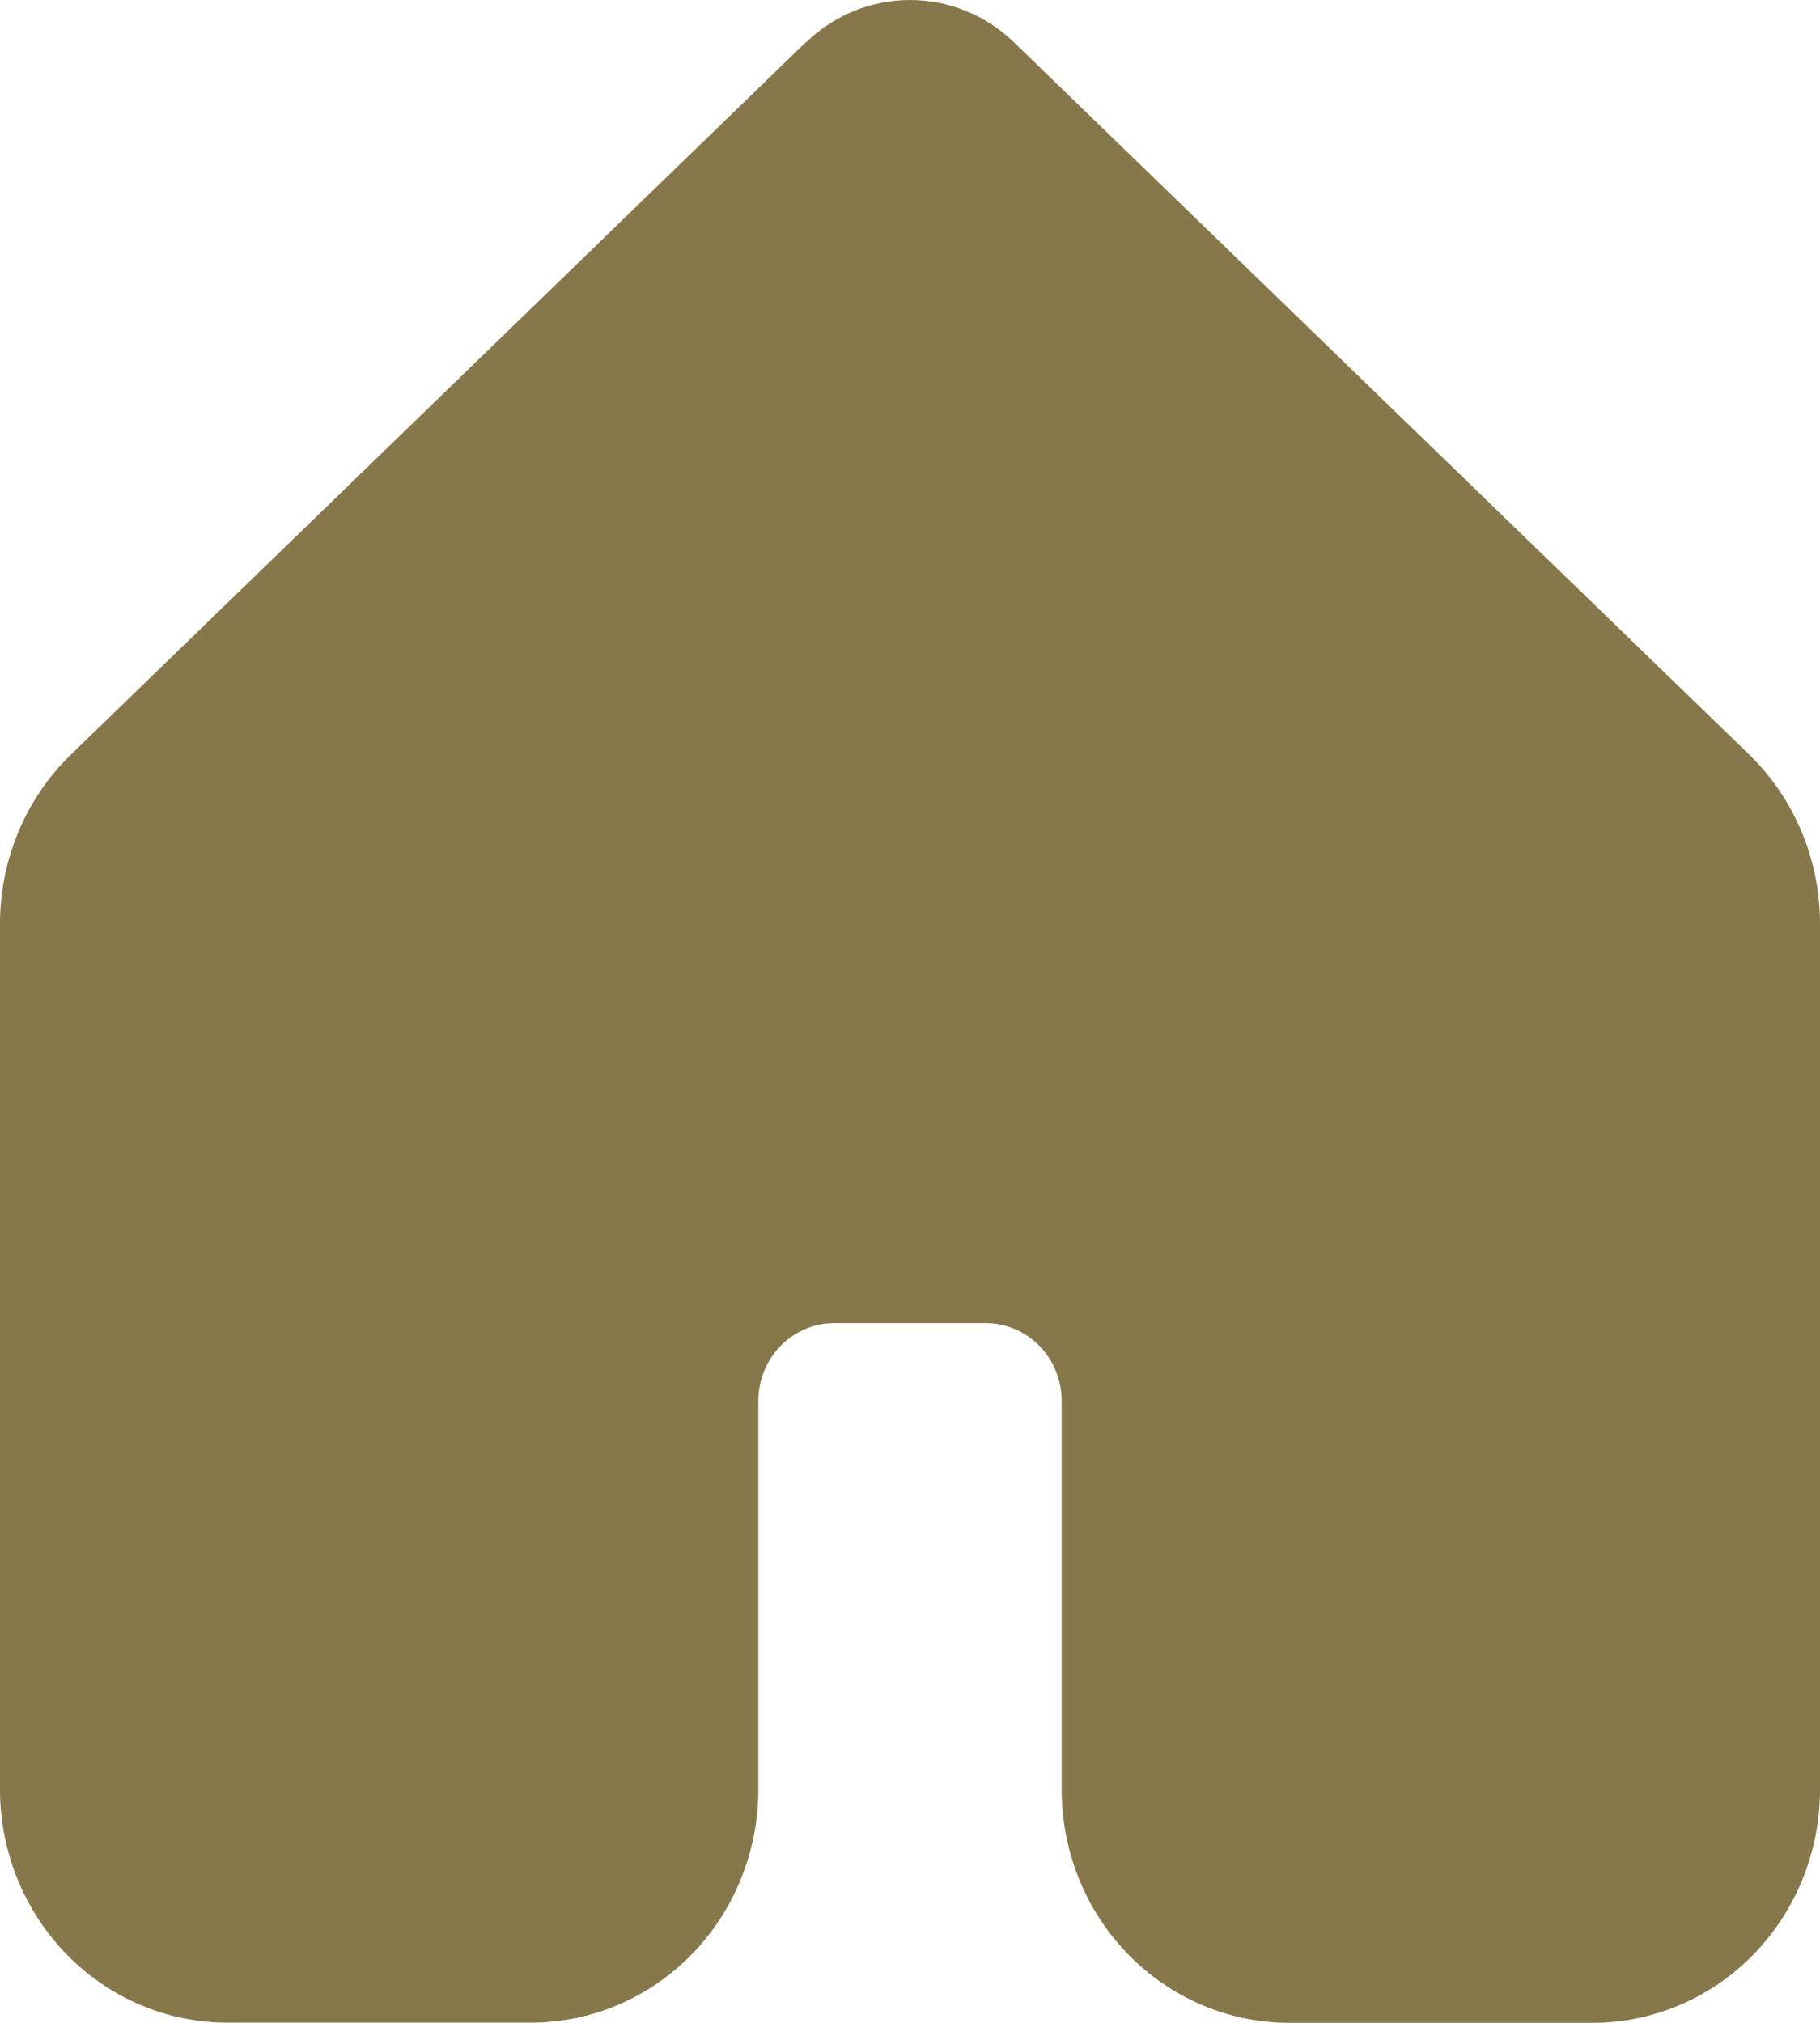 <svg width="18" height="20" viewBox="0 0 18 20" fill="none" xmlns="http://www.w3.org/2000/svg">
<path d="M7.97 0.42C8.248 0.15 8.617 0 9 0C9.383 0 9.752 0.15 10.03 0.42L17.297 7.458C17.747 7.893 18 8.5 18 9.133V17.695C18 18.306 17.763 18.892 17.341 19.325C16.919 19.757 16.347 20 15.75 20H12.75C12.454 20 12.162 19.94 11.889 19.824C11.616 19.708 11.367 19.538 11.159 19.324C10.95 19.11 10.784 18.856 10.671 18.576C10.558 18.296 10.5 17.996 10.5 17.693V13.851C10.5 13.647 10.421 13.451 10.28 13.307C10.14 13.163 9.949 13.082 9.75 13.082H8.25C8.051 13.082 7.86 13.163 7.72 13.307C7.579 13.451 7.5 13.647 7.5 13.851V17.693C7.5 18.304 7.263 18.891 6.841 19.323C6.419 19.756 5.847 19.998 5.25 19.998H2.25C1.653 19.998 1.081 19.756 0.659 19.323C0.237 18.891 0 18.304 0 17.693V9.132C0 8.499 0.255 7.891 0.705 7.457L7.97 0.417V0.42Z" fill="#86784B"/>
</svg>
